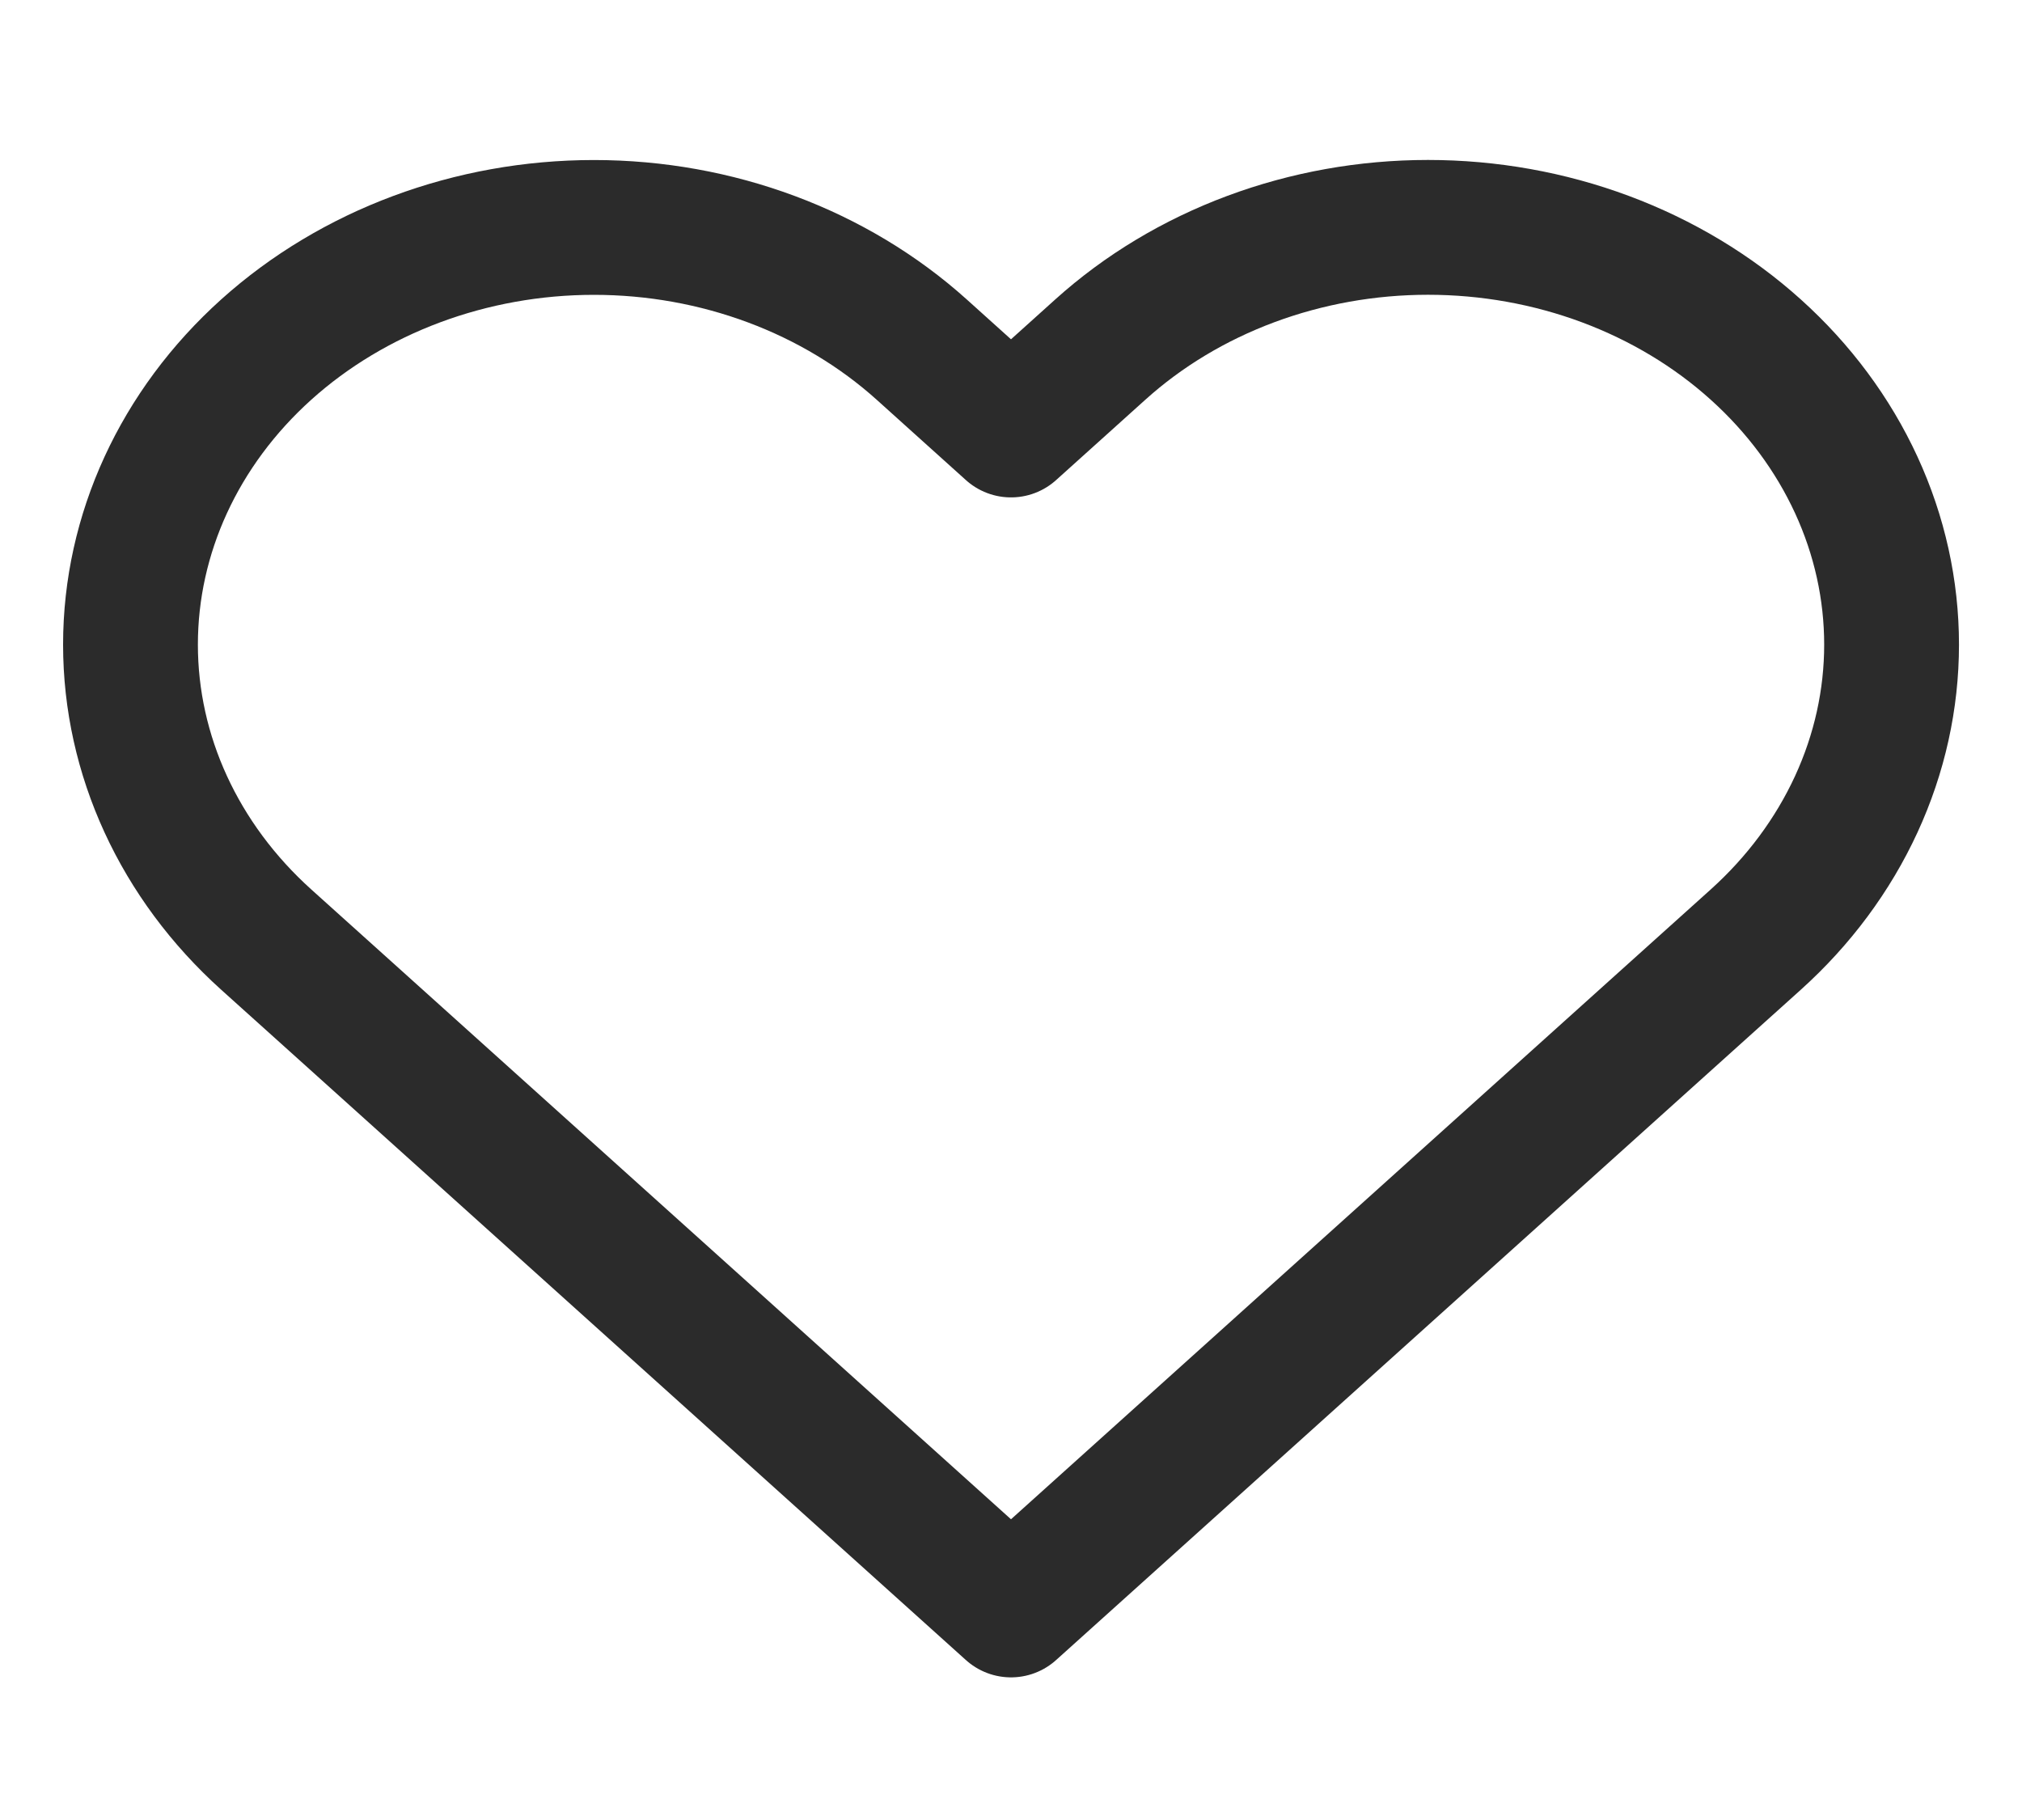 <svg width="30" height="27" viewBox="0 0 30 27" fill="none" xmlns="http://www.w3.org/2000/svg">
<rect width="30" height="27" fill="white"/>
<path d="M26.05 5.186C25.412 4.611 24.653 4.155 23.819 3.844C22.985 3.533 22.09 3.373 21.187 3.373C20.284 3.373 19.39 3.533 18.556 3.844C17.721 4.155 16.963 4.611 16.325 5.186L15 6.379L13.675 5.186C12.385 4.026 10.636 3.374 8.812 3.374C6.989 3.374 5.24 4.026 3.95 5.186C2.66 6.347 1.936 7.921 1.936 9.563C1.936 11.204 2.66 12.778 3.95 13.939L5.275 15.131L15 23.884L24.725 15.131L26.05 13.939C26.689 13.364 27.195 12.682 27.541 11.931C27.887 11.18 28.065 10.375 28.065 9.563C28.065 8.75 27.887 7.945 27.541 7.194C27.195 6.443 26.689 5.761 26.05 5.186V5.186Z" stroke="#2B2B2B" stroke-width="2" stroke-linecap="round" stroke-linejoin="round"/>
</svg>
